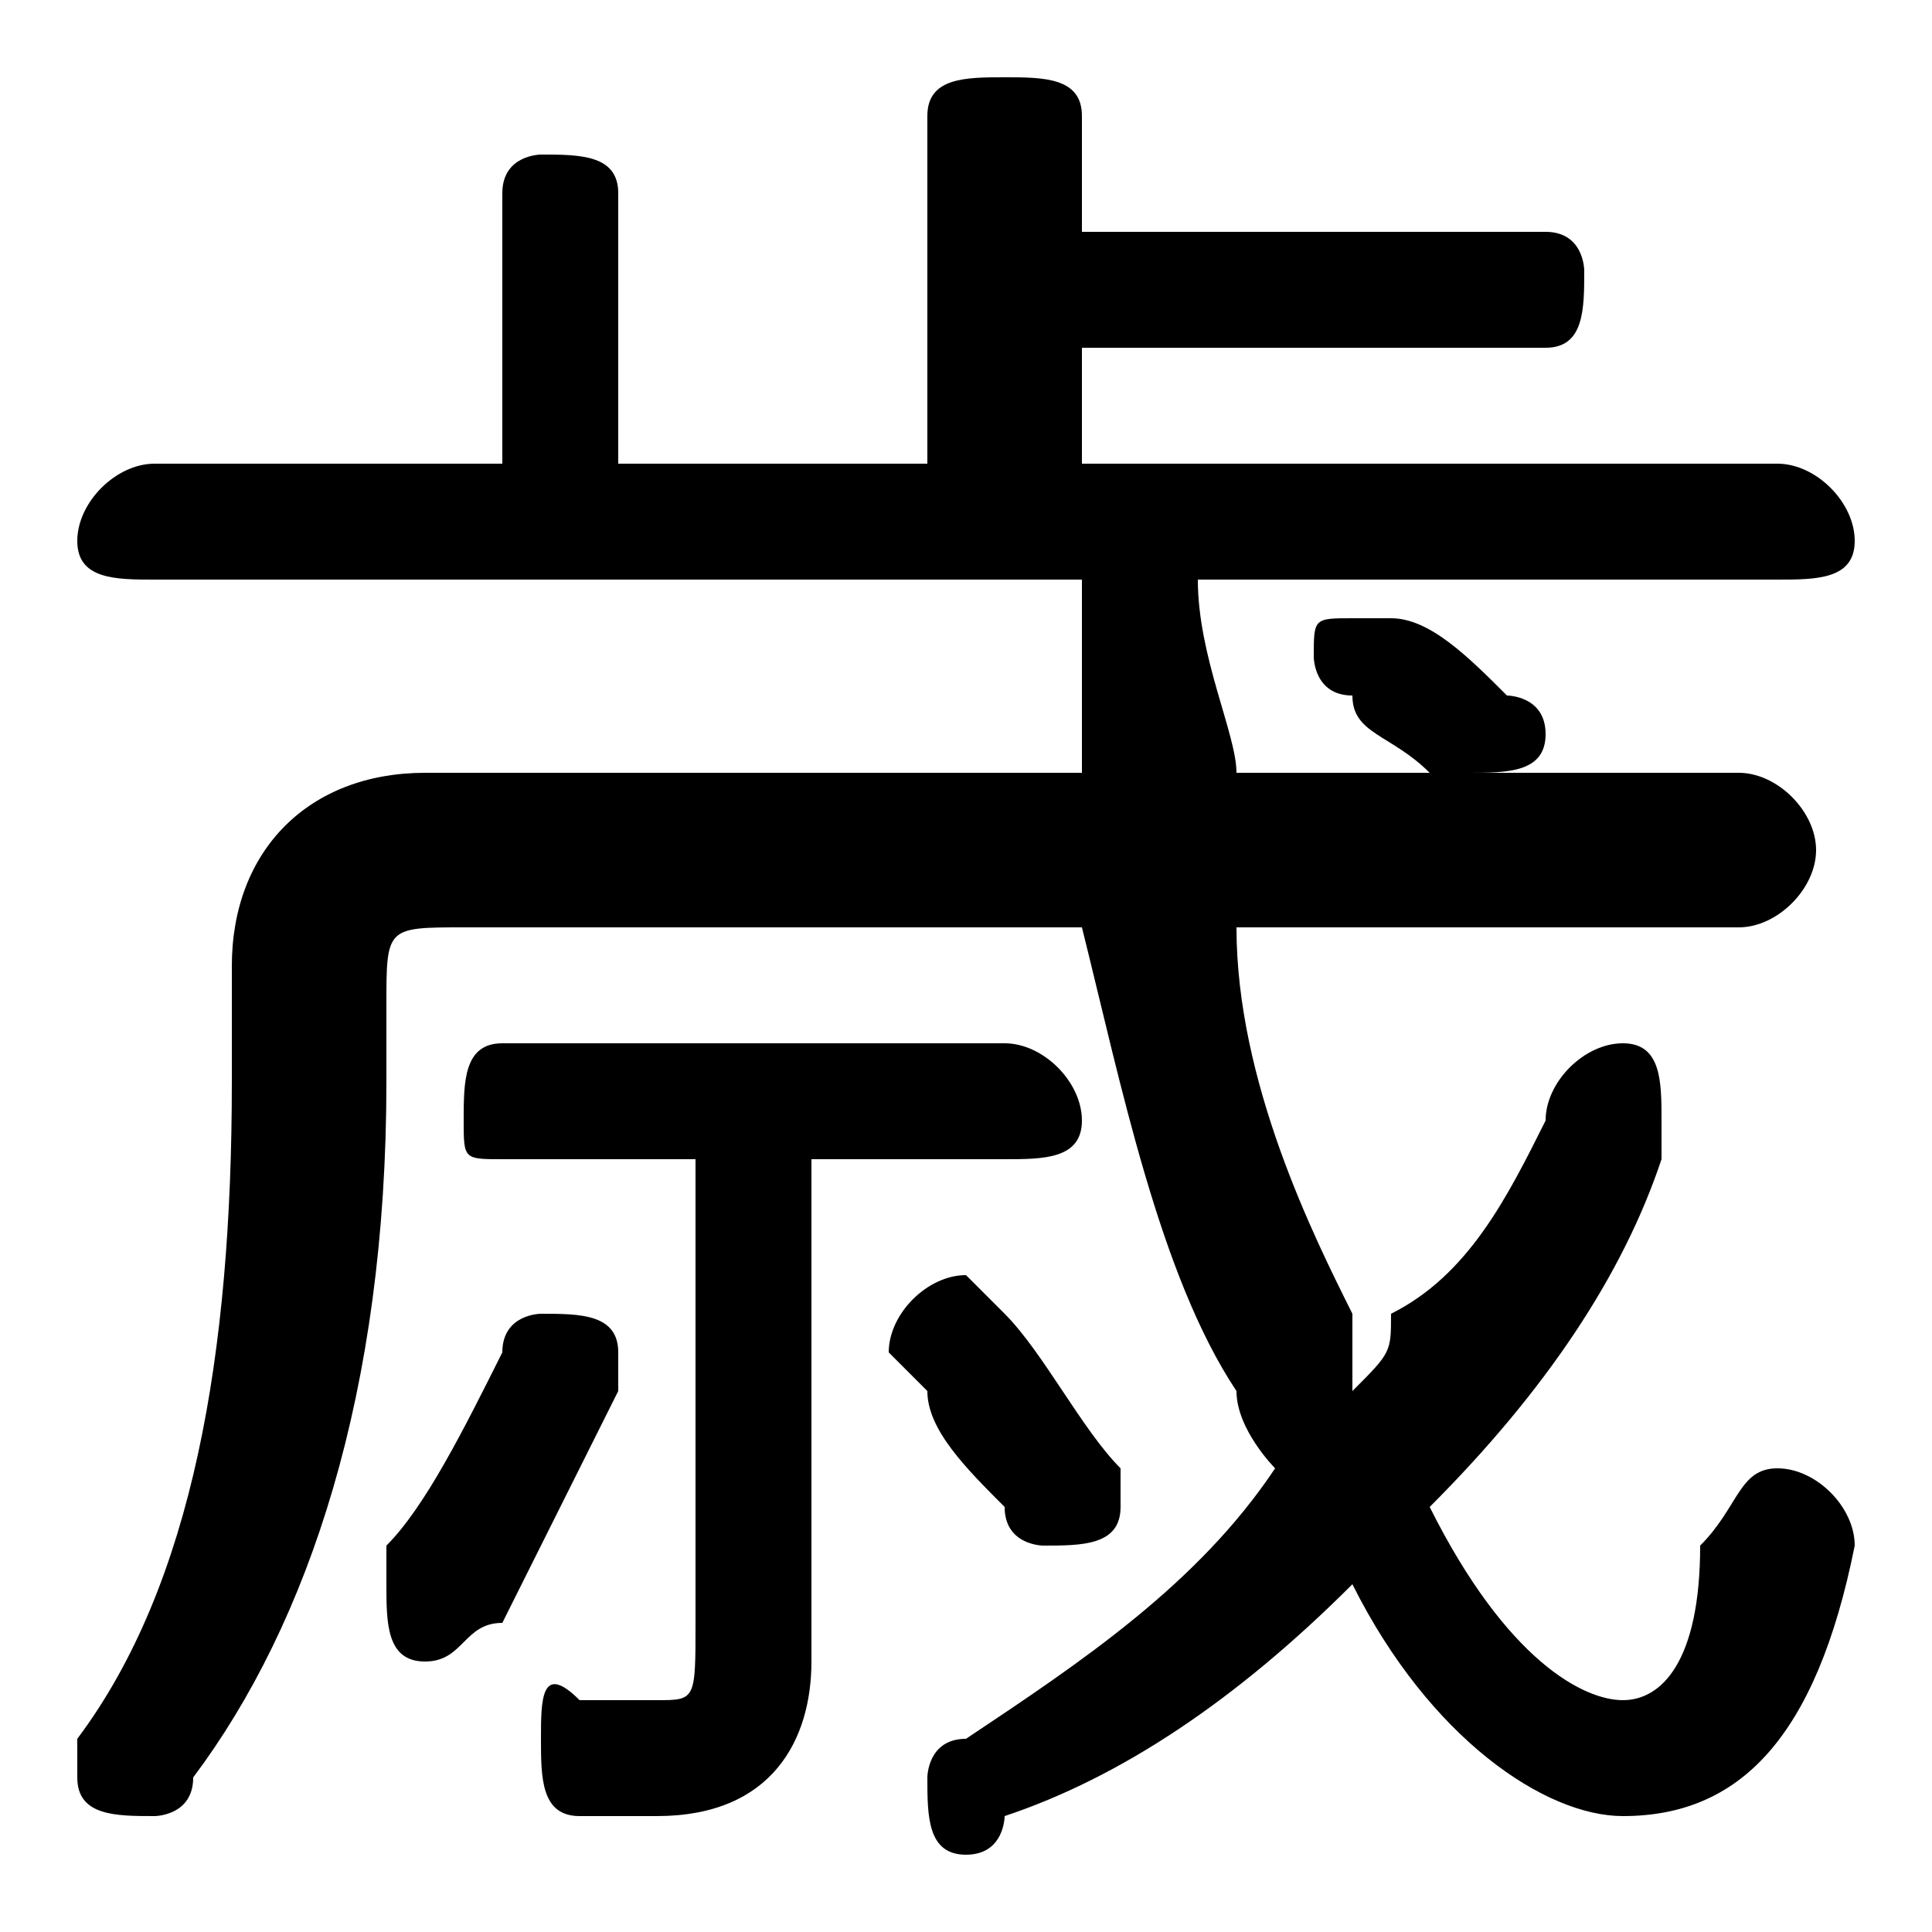 <svg xmlns="http://www.w3.org/2000/svg" viewBox="0 -44.0 50.0 50.0">
    <rect x="0" y="-44.0" width="50.0" height="50.0" fill="#808080" stroke="none"/>
    <g transform="scale(1, -1)">
        <!-- ボディの枠 -->
        <rect x="0" y="-6.0" width="50.0" height="50.0"
            stroke="white" fill="white"/>
        <!-- グリフ座標系の原点 -->
        <circle cx="0" cy="0" r="5" fill="white"/>
        <!-- グリフのアウトライン -->
        <g style="fill:black;stroke:#000000;stroke-width:0;stroke-linecap:round;stroke-linejoin:round;">
        <path d="M 46.0 29.0 C 47.0 29.0 48.0 29.0 48.0 30.0 C 48.0 31.0 47.0 32.0 46.0 32.0 L 28.0 32.0 L 28.0 35.0 L 40.0 35.0 C 41.0 35.0 41.0 36.0 41.0 37.0 C 41.0 37.0 41.0 38.0 40.0 38.0 L 28.0 38.0 L 28.0 41.0 C 28.0 42.0 27.0 42.0 26.0 42.0 C 25.0 42.0 24.0 42.0 24.0 41.0 L 24.0 32.0 L 16.0 32.0 L 16.0 39.0 C 16.0 40.0 15.0 40.0 14.0 40.0 C 14.0 40.0 13.0 40.0 13.0 39.0 L 13.0 32.0 L 4.0 32.0 C 3.0 32.0 2.0 31.0 2.0 30.0 C 2.0 29.0 3.0 29.0 4.0 29.0 L 28.0 29.0 C 28.0 27.0 28.0 25.0 28.0 24.0 L 11.0 24.0 C 8.0 24.0 6.0 22.0 6.0 19.0 L 6.0 16.0 C 6.0 9.0 5.0 3.0 2.0 -1.0 C 2.0 -1.0 2.0 -1.0 2.0 -2.0 C 2.0 -3.0 3.0 -3.0 4.0 -3.0 C 4.0 -3.0 5.0 -3.0 5.0 -2.0 C 8.0 2.0 10.0 8.0 10.0 16.0 L 10.0 18.0 C 10.0 20.0 10.0 20.0 12.0 20.0 L 28.0 20.0 C 29.0 16.0 30.0 11.0 32.0 8.0 C 32.0 7.0 33.0 6.0 33.0 6.0 C 31.0 3.0 28.0 1.0 25.0 -1.0 C 24.0 -1.0 24.0 -2.0 24.0 -2.0 C 24.0 -3.0 24.0 -4.0 25.0 -4.0 C 26.0 -4.0 26.0 -3.0 26.0 -3.0 C 29.0 -2.0 32.0 0.0 35.0 3.0 C 37.0 -1.0 40.0 -3.0 42.0 -3.0 C 45.0 -3.0 47.0 -1.0 48.0 4.0 C 48.0 5.0 47.0 6.0 46.0 6.0 C 45.0 6.0 45.0 5.0 44.0 4.0 C 44.0 1.0 43.0 0.0 42.0 0.0 C 41.0 0.0 39.0 1.0 37.0 5.0 C 40.0 8.0 42.0 11.0 43.0 14.0 C 43.0 14.0 43.0 15.0 43.0 15.0 C 43.0 16.0 43.0 17.0 42.0 17.0 C 41.0 17.0 40.0 16.0 40.0 15.0 C 39.0 13.0 38.0 11.0 36.0 10.0 C 36.0 9.0 36.0 9.0 35.0 8.0 C 35.0 9.0 35.0 9.0 35.0 10.0 C 34.0 12.0 32.0 16.0 32.0 20.0 L 45.0 20.0 C 46.0 20.0 47.0 21.0 47.0 22.0 C 47.0 23.0 46.0 24.0 45.0 24.0 L 32.0 24.0 C 32.0 25.0 31.0 27.0 31.0 29.0 Z M 18.0 14.0 L 18.0 2.0 C 18.0 0.0 18.0 0.0 17.0 0.0 C 16.0 0.0 16.0 0.0 15.0 0.0 C 14.0 1.0 14.0 -0.0 14.0 -1.0 C 14.0 -2.0 14.0 -3.0 15.0 -3.0 C 16.0 -3.0 16.0 -3.0 17.0 -3.0 C 20.0 -3.0 21.0 -1.0 21.0 1.0 L 21.0 14.0 L 26.0 14.0 C 27.0 14.0 28.0 14.0 28.0 15.0 C 28.0 16.0 27.0 17.0 26.0 17.0 L 13.0 17.0 C 12.0 17.0 12.0 16.0 12.0 15.0 C 12.0 14.0 12.0 14.0 13.0 14.0 Z M 36.0 28.0 C 36.0 28.0 35.0 28.0 35.0 28.0 C 34.0 28.0 34.0 28.0 34.0 27.0 C 34.0 27.0 34.0 26.0 35.0 26.0 C 35.0 25.0 36.0 25.0 37.0 24.0 C 37.0 24.0 38.0 24.0 38.0 24.0 C 39.0 24.0 40.0 24.0 40.0 25.0 C 40.0 26.0 39.0 26.0 39.0 26.0 C 38.0 27.0 37.0 28.0 36.0 28.0 Z M 26.0 10.0 C 26.0 10.0 25.0 11.0 25.0 11.0 C 24.0 11.0 23.0 10.0 23.0 9.0 C 23.0 9.0 23.0 9.0 24.0 8.0 C 24.0 7.0 25.0 6.0 26.0 5.0 C 26.0 4.0 27.0 4.0 27.0 4.0 C 28.0 4.0 29.0 4.0 29.0 5.0 C 29.0 6.0 29.0 6.0 29.0 6.0 C 28.0 7.0 27.0 9.0 26.0 10.0 Z M 13.0 9.0 C 12.0 7.0 11.0 5.0 10.0 4.0 C 10.0 4.0 10.0 3.0 10.0 3.0 C 10.0 2.0 10.0 1.0 11.0 1.0 C 12.0 1.0 12.0 2.0 13.0 2.0 C 14.0 4.0 15.0 6.0 16.0 8.0 C 16.0 8.0 16.0 9.0 16.0 9.0 C 16.0 10.0 15.0 10.0 14.0 10.0 C 14.0 10.0 13.0 10.0 13.0 9.0 Z"/>
    </g>
    </g>
</svg>

